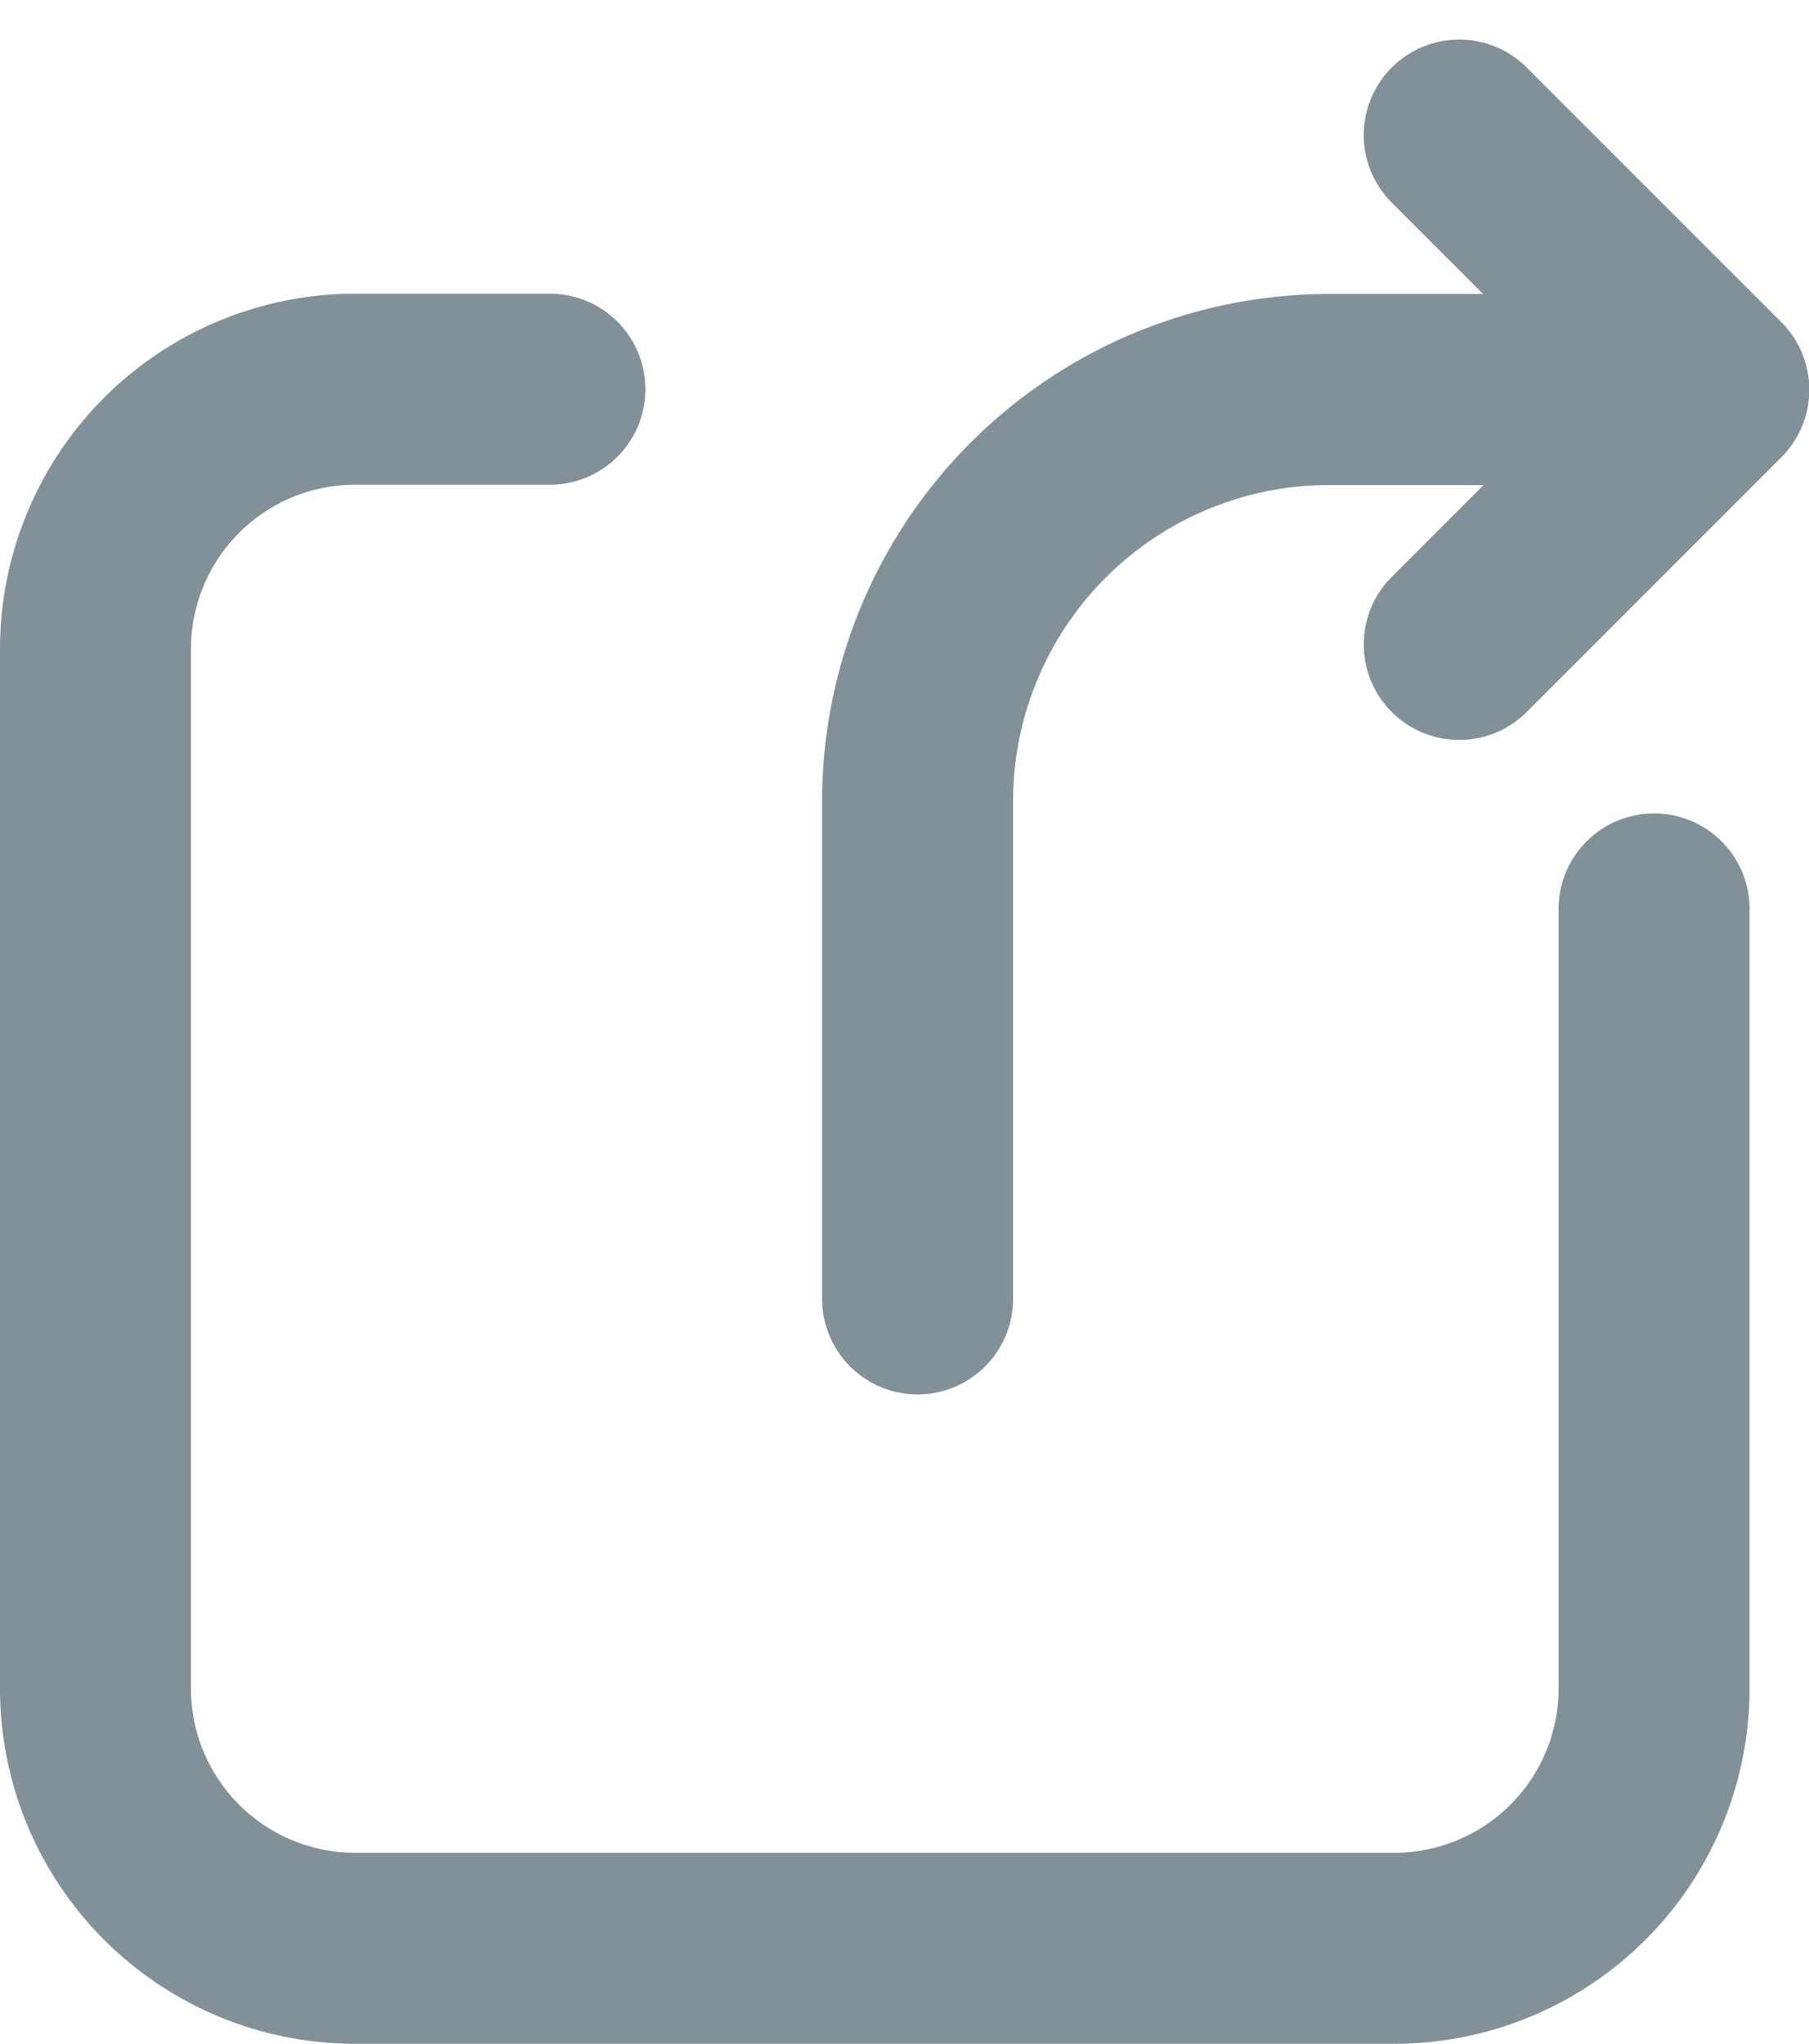 <svg xmlns="http://www.w3.org/2000/svg" width="22.735" height="25.681" viewBox="0 0 22.735 25.681">
  <g id="Component_198_1" data-name="Component 198 – 1" transform="translate(1.2 1.697)">
    <path id="Path_1961" data-name="Path 1961" d="M799.389,1037.415l3.2,3.2-3.2,3.2" transform="translate(-782.25 -1037.415)" fill="none" stroke="#829199" stroke-linecap="round" stroke-linejoin="round" stroke-width="2.4"/>
    <path id="Path_1962" data-name="Path 1962" d="M795.219,1050.8v-6.252a5.174,5.174,0,0,1,5.174-5.174h4.828" transform="translate(-784.887 -1036.177)" fill="none" stroke="#829199" stroke-linecap="round" stroke-linejoin="round" stroke-width="2.4"/>
    <path id="Path_1963" data-name="Path 1963" d="M808.477,1045.9v9.794a3.265,3.265,0,0,1-3.265,3.265H792.154a3.264,3.264,0,0,1-3.265-3.265v-13.059a3.265,3.265,0,0,1,3.265-3.265H794.6" transform="translate(-788.889 -1036.177)" fill="none" stroke="#829199" stroke-linecap="round" stroke-linejoin="round" stroke-width="2.4"/>
  </g>
</svg>
